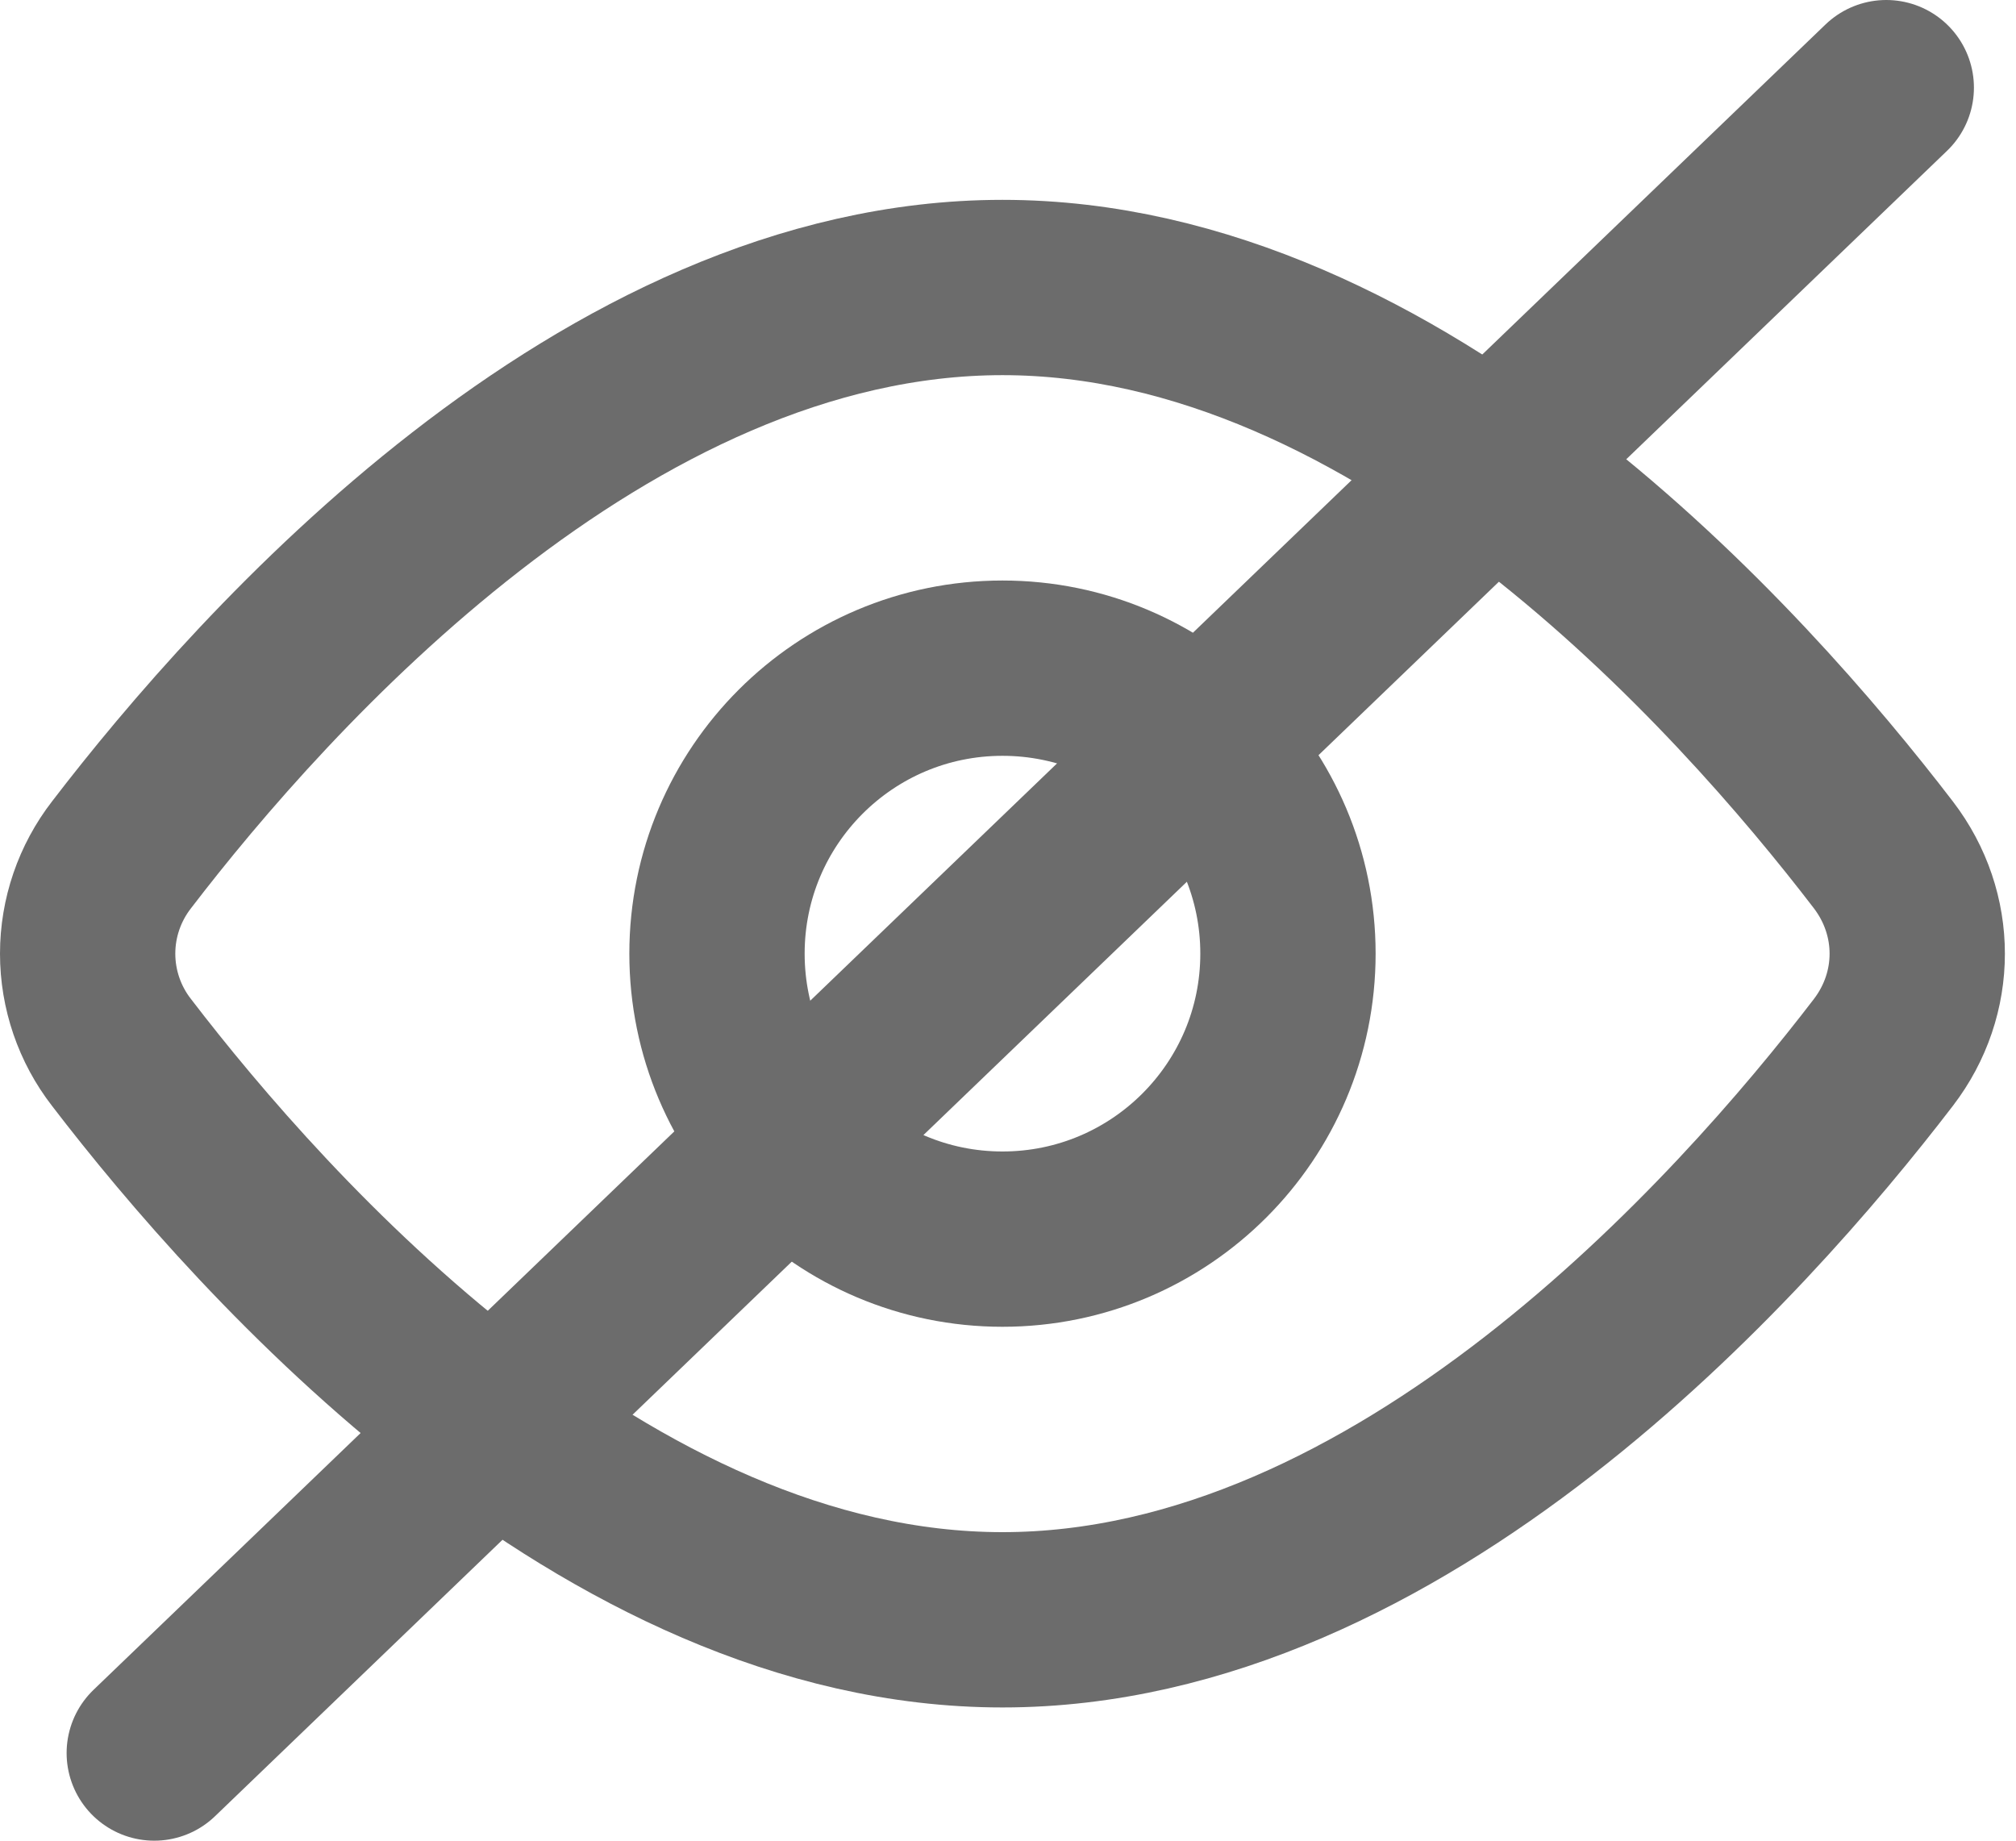 <svg width="23" height="21" viewBox="0 0 23 21" fill="none" xmlns="http://www.w3.org/2000/svg">
<path d="M11.437 14.137C13.236 14.137 14.694 12.679 14.694 10.88C14.694 9.081 13.236 7.623 11.437 7.623C9.638 7.623 8.18 9.081 8.18 10.88C8.18 12.679 9.638 14.137 11.437 14.137Z" stroke="#6C6C6C" stroke-width="2" stroke-linecap="round" stroke-linejoin="round"/>
<path d="M21.487 9.753C22.002 10.426 22.002 11.335 21.487 12.007C19.866 14.123 15.977 18.48 11.437 18.48C6.896 18.48 3.007 14.123 1.386 12.007C1.136 11.685 1 11.288 1 10.88C1 10.472 1.136 10.076 1.386 9.753C3.007 7.637 6.896 3.28 11.437 3.28C15.977 3.28 19.866 7.637 21.487 9.753V9.753Z" stroke="#6C6C6C" stroke-width="2" stroke-linecap="round" stroke-linejoin="round"/>
<path d="M1.76 20L21.52 1" stroke="#6C6C6C" stroke-width="2" stroke-linecap="round"/>
</svg>
